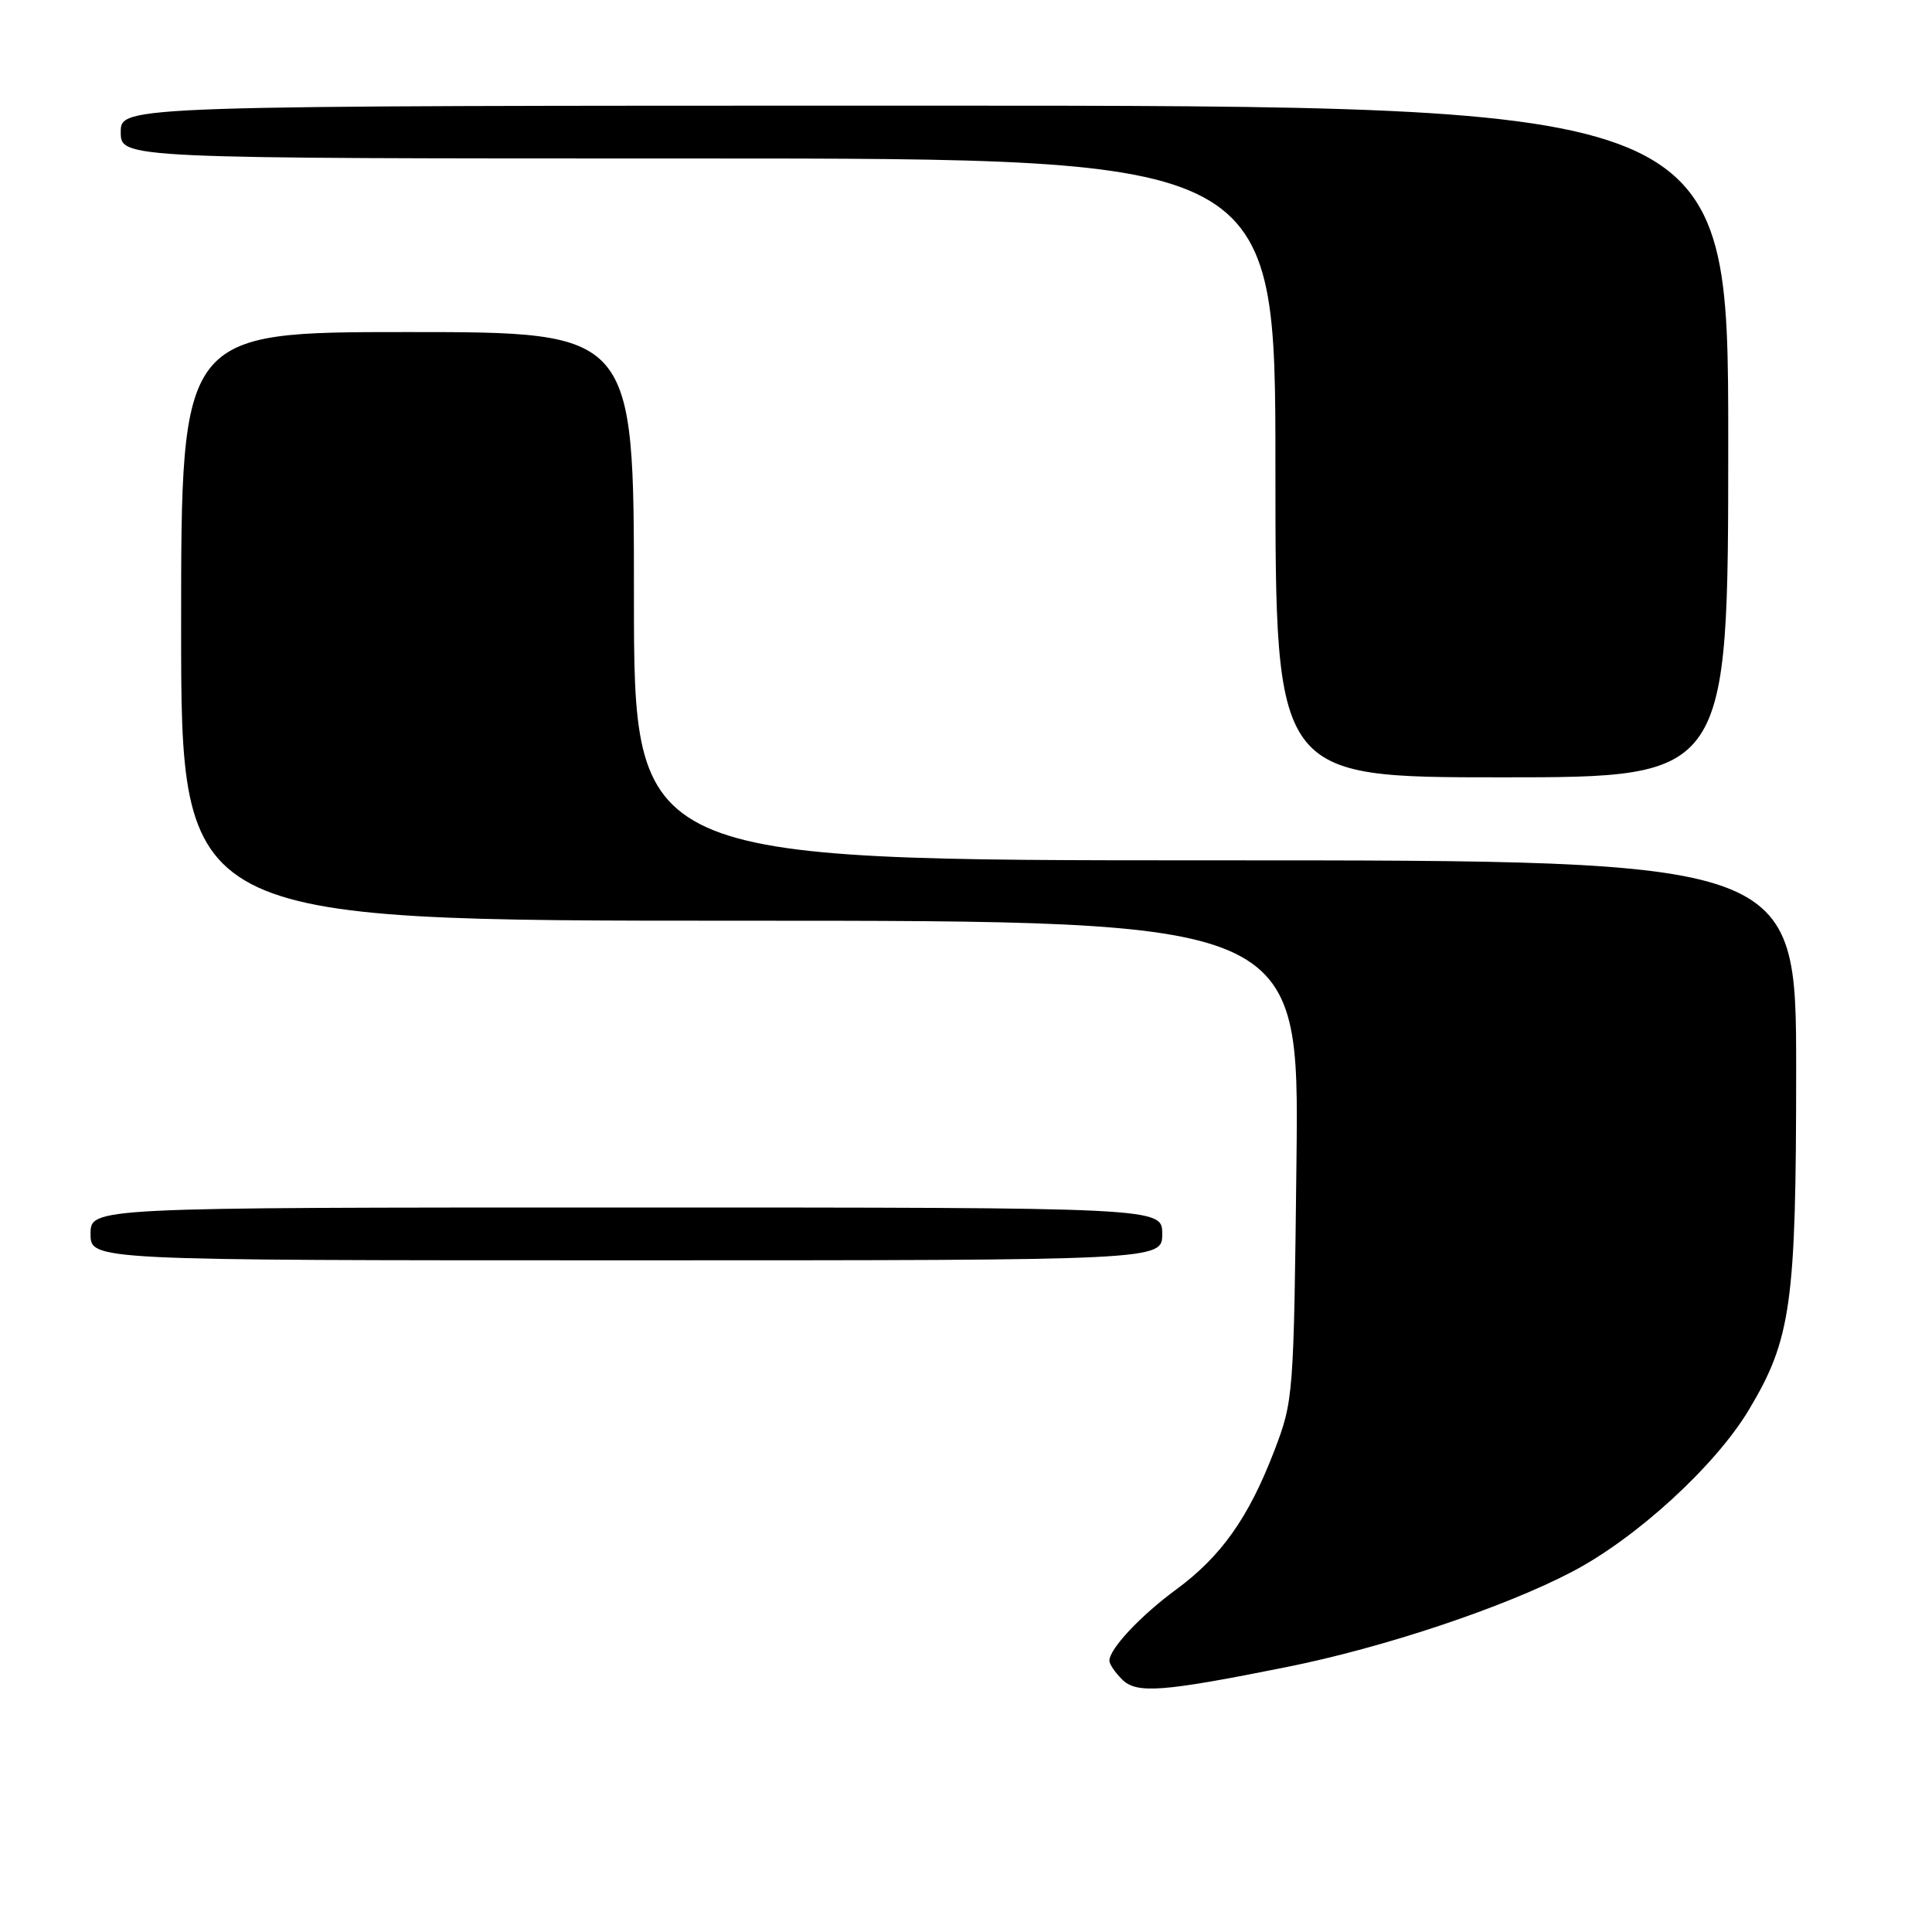 <?xml version="1.0" encoding="UTF-8" standalone="no"?>
<!DOCTYPE svg PUBLIC "-//W3C//DTD SVG 1.1//EN" "http://www.w3.org/Graphics/SVG/1.1/DTD/svg11.dtd" >
<svg xmlns="http://www.w3.org/2000/svg" xmlns:xlink="http://www.w3.org/1999/xlink" version="1.1" viewBox="0 0 256 256">
 <g >
 <path fill="currentColor"
d=" M 170.50 220.89 C 183.38 218.31 199.38 212.96 208.38 208.23 C 216.87 203.77 227.28 194.23 231.71 186.85 C 237.35 177.45 238.00 172.77 238.00 141.79 C 238.00 114.00 238.00 114.00 161.00 114.00 C 84.00 114.00 84.00 114.00 84.00 79.00 C 84.00 44.00 84.00 44.00 54.00 44.00 C 24.00 44.00 24.00 44.00 24.00 83.00 C 24.00 122.00 24.00 122.00 98.07 122.00 C 172.15 122.00 172.15 122.00 171.79 153.75 C 171.43 185.14 171.40 185.58 168.83 192.29 C 165.44 201.11 161.81 206.23 155.86 210.61 C 151.13 214.08 147.00 218.48 147.00 220.06 C 147.00 220.50 147.75 221.61 148.68 222.53 C 150.60 224.46 154.01 224.20 170.50 220.89 Z  M 154.00 163.50 C 154.00 160.00 154.00 160.00 83.00 160.00 C 12.00 160.00 12.00 160.00 12.00 163.50 C 12.00 167.00 12.00 167.00 83.00 167.00 C 154.00 167.00 154.00 167.00 154.00 163.50 Z  M 229.00 58.50 C 229.00 14.00 229.00 14.00 122.50 14.00 C 16.00 14.00 16.00 14.00 16.00 17.50 C 16.00 21.00 16.00 21.00 92.50 21.00 C 169.00 21.00 169.00 21.00 169.00 62.00 C 169.00 103.00 169.00 103.00 199.00 103.00 C 229.00 103.00 229.00 103.00 229.00 58.50 Z "/>
</g>
</svg>